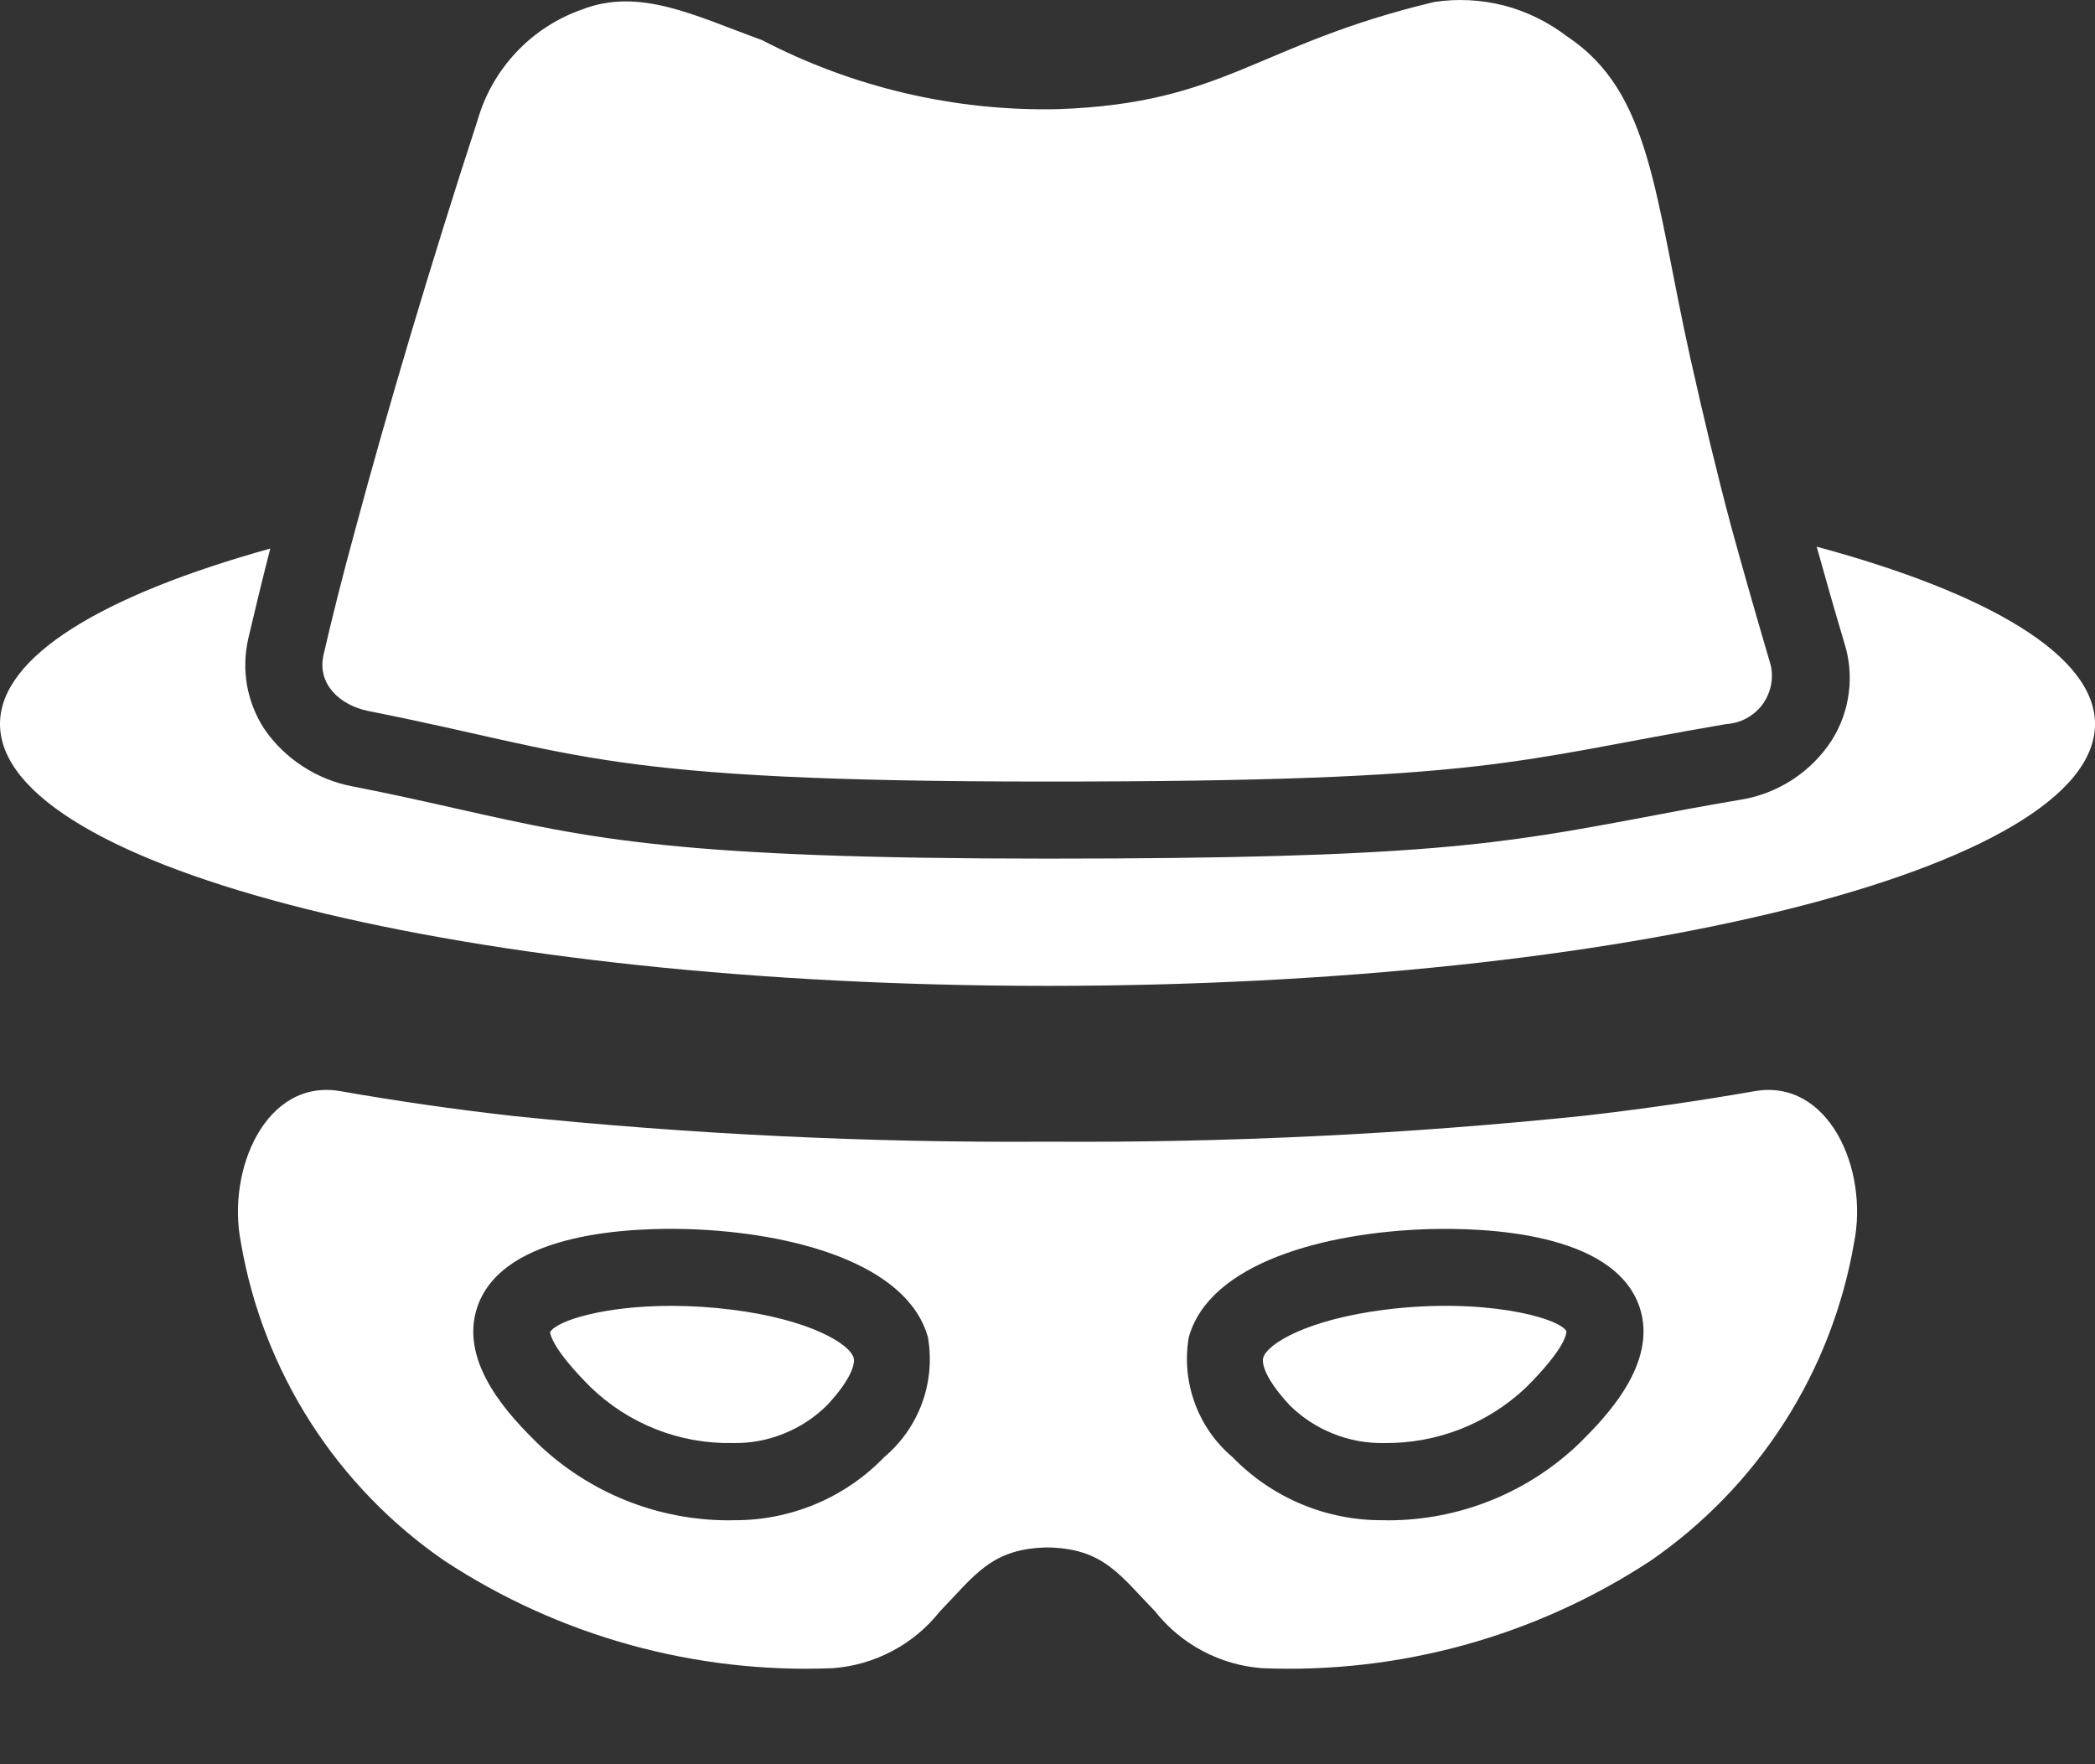 <svg width="19" height="16" viewBox="0 0 19 16" fill="none" xmlns="http://www.w3.org/2000/svg">
<rect x="0" y="0" width="19" height="16" fill="#333333" stroke="none"/>
<path d="M19 6.566C19 7.878 14.745 8.941 9.5 8.941C4.255 8.941 0 7.878 0 6.566C0 5.955 0.927 5.399 2.451 4.975C2.374 5.276 2.308 5.552 2.252 5.79C2.22 5.929 2.216 6.073 2.24 6.214C2.265 6.354 2.318 6.489 2.395 6.608C2.488 6.745 2.608 6.861 2.747 6.951C2.885 7.041 3.04 7.103 3.203 7.133C3.577 7.206 3.885 7.276 4.164 7.339C5.364 7.608 6.154 7.787 9.5 7.787C12.909 7.787 13.619 7.654 14.906 7.413C15.161 7.364 15.441 7.311 15.773 7.255C15.944 7.229 16.107 7.167 16.253 7.073C16.398 6.979 16.522 6.855 16.615 6.71C16.696 6.58 16.748 6.435 16.767 6.283C16.787 6.132 16.773 5.978 16.727 5.832C16.633 5.517 16.552 5.231 16.476 4.958C18.042 5.381 19 5.948 19 6.566Z" fill="white"/>
<path d="M12.559 11.878C11.856 11.967 11.491 12.187 11.456 12.315C11.45 12.336 11.433 12.459 11.693 12.741C11.806 12.854 11.941 12.943 12.09 13.002C12.238 13.062 12.397 13.091 12.557 13.087C13.032 13.092 13.491 12.912 13.837 12.586C14.198 12.226 14.207 12.095 14.206 12.072C14.13 11.946 13.444 11.766 12.559 11.878Z" fill="white"/>
<path d="M6.64 11.878C6.456 11.855 6.272 11.843 6.087 11.843C5.481 11.843 5.05 11.976 4.989 12.081C4.99 12.094 5 12.226 5.361 12.585C5.705 12.915 6.165 13.096 6.641 13.087C6.801 13.091 6.96 13.062 7.108 13.002C7.256 12.943 7.391 12.854 7.504 12.741C7.765 12.459 7.748 12.336 7.742 12.315C7.707 12.187 7.342 11.967 6.64 11.878Z" fill="white"/>
<path d="M15.913 9.896C15.415 9.983 14.895 10.059 14.356 10.12C12.743 10.287 11.122 10.365 9.5 10.354C7.878 10.365 6.257 10.287 4.644 10.12C4.104 10.059 3.585 9.983 3.087 9.896C2.413 9.778 2.053 10.607 2.185 11.27C2.284 11.849 2.499 12.403 2.816 12.899C3.133 13.394 3.546 13.821 4.031 14.155C5.074 14.84 6.306 15.18 7.553 15.129C7.742 15.115 7.925 15.062 8.093 14.973C8.26 14.885 8.407 14.762 8.524 14.614C8.842 14.286 8.992 14.042 9.5 14.034C10.008 14.042 10.157 14.286 10.476 14.614C10.593 14.762 10.74 14.885 10.907 14.973C11.074 15.062 11.258 15.115 11.447 15.129C12.694 15.18 13.925 14.84 14.969 14.155C15.453 13.821 15.866 13.394 16.183 12.899C16.501 12.403 16.715 11.849 16.815 11.27C16.949 10.599 16.582 9.779 15.913 9.896ZM8.018 13.216C7.842 13.399 7.63 13.543 7.396 13.641C7.161 13.739 6.91 13.789 6.656 13.787C6.639 13.788 6.622 13.788 6.606 13.788C5.957 13.787 5.333 13.534 4.867 13.082C4.653 12.869 4.151 12.369 4.33 11.85C4.565 11.168 5.744 11.132 6.242 11.147C7.17 11.176 8.228 11.45 8.416 12.129C8.45 12.329 8.432 12.535 8.362 12.726C8.292 12.916 8.174 13.085 8.018 13.216ZM14.331 13.082C13.865 13.534 13.241 13.787 12.592 13.788C12.575 13.788 12.559 13.788 12.542 13.787C12.288 13.789 12.036 13.739 11.802 13.641C11.568 13.543 11.356 13.398 11.179 13.216C11.024 13.085 10.905 12.916 10.836 12.725C10.766 12.535 10.747 12.329 10.781 12.129C10.969 11.449 12.027 11.176 12.955 11.147C13.453 11.133 14.633 11.169 14.868 11.85C15.046 12.368 14.545 12.868 14.331 13.082Z" fill="white"/>
<path d="M15.654 6.567C13.706 6.899 13.542 7.088 9.5 7.088C5.44 7.088 5.287 6.833 3.339 6.448C3.08 6.395 2.877 6.203 2.933 5.944C3.007 5.623 3.105 5.228 3.227 4.784C3.51 3.731 3.905 2.395 4.332 1.088C4.398 0.858 4.518 0.648 4.682 0.474C4.845 0.3 5.048 0.168 5.273 0.088C5.801 -0.119 6.304 0.144 6.912 0.364C7.74 0.795 8.662 1.01 9.594 0.99C11.122 0.937 11.384 0.406 13.007 0.018C13.218 -0.014 13.433 -0.003 13.64 0.05C13.847 0.104 14.04 0.199 14.21 0.329C14.979 0.836 15.003 1.777 15.332 3.256C15.454 3.801 15.566 4.27 15.699 4.77C15.804 5.154 15.919 5.556 16.059 6.032C16.073 6.094 16.073 6.159 16.06 6.221C16.046 6.284 16.019 6.343 15.981 6.394C15.942 6.444 15.893 6.486 15.836 6.516C15.78 6.546 15.717 6.563 15.654 6.567Z" fill="white"/>
</svg>
